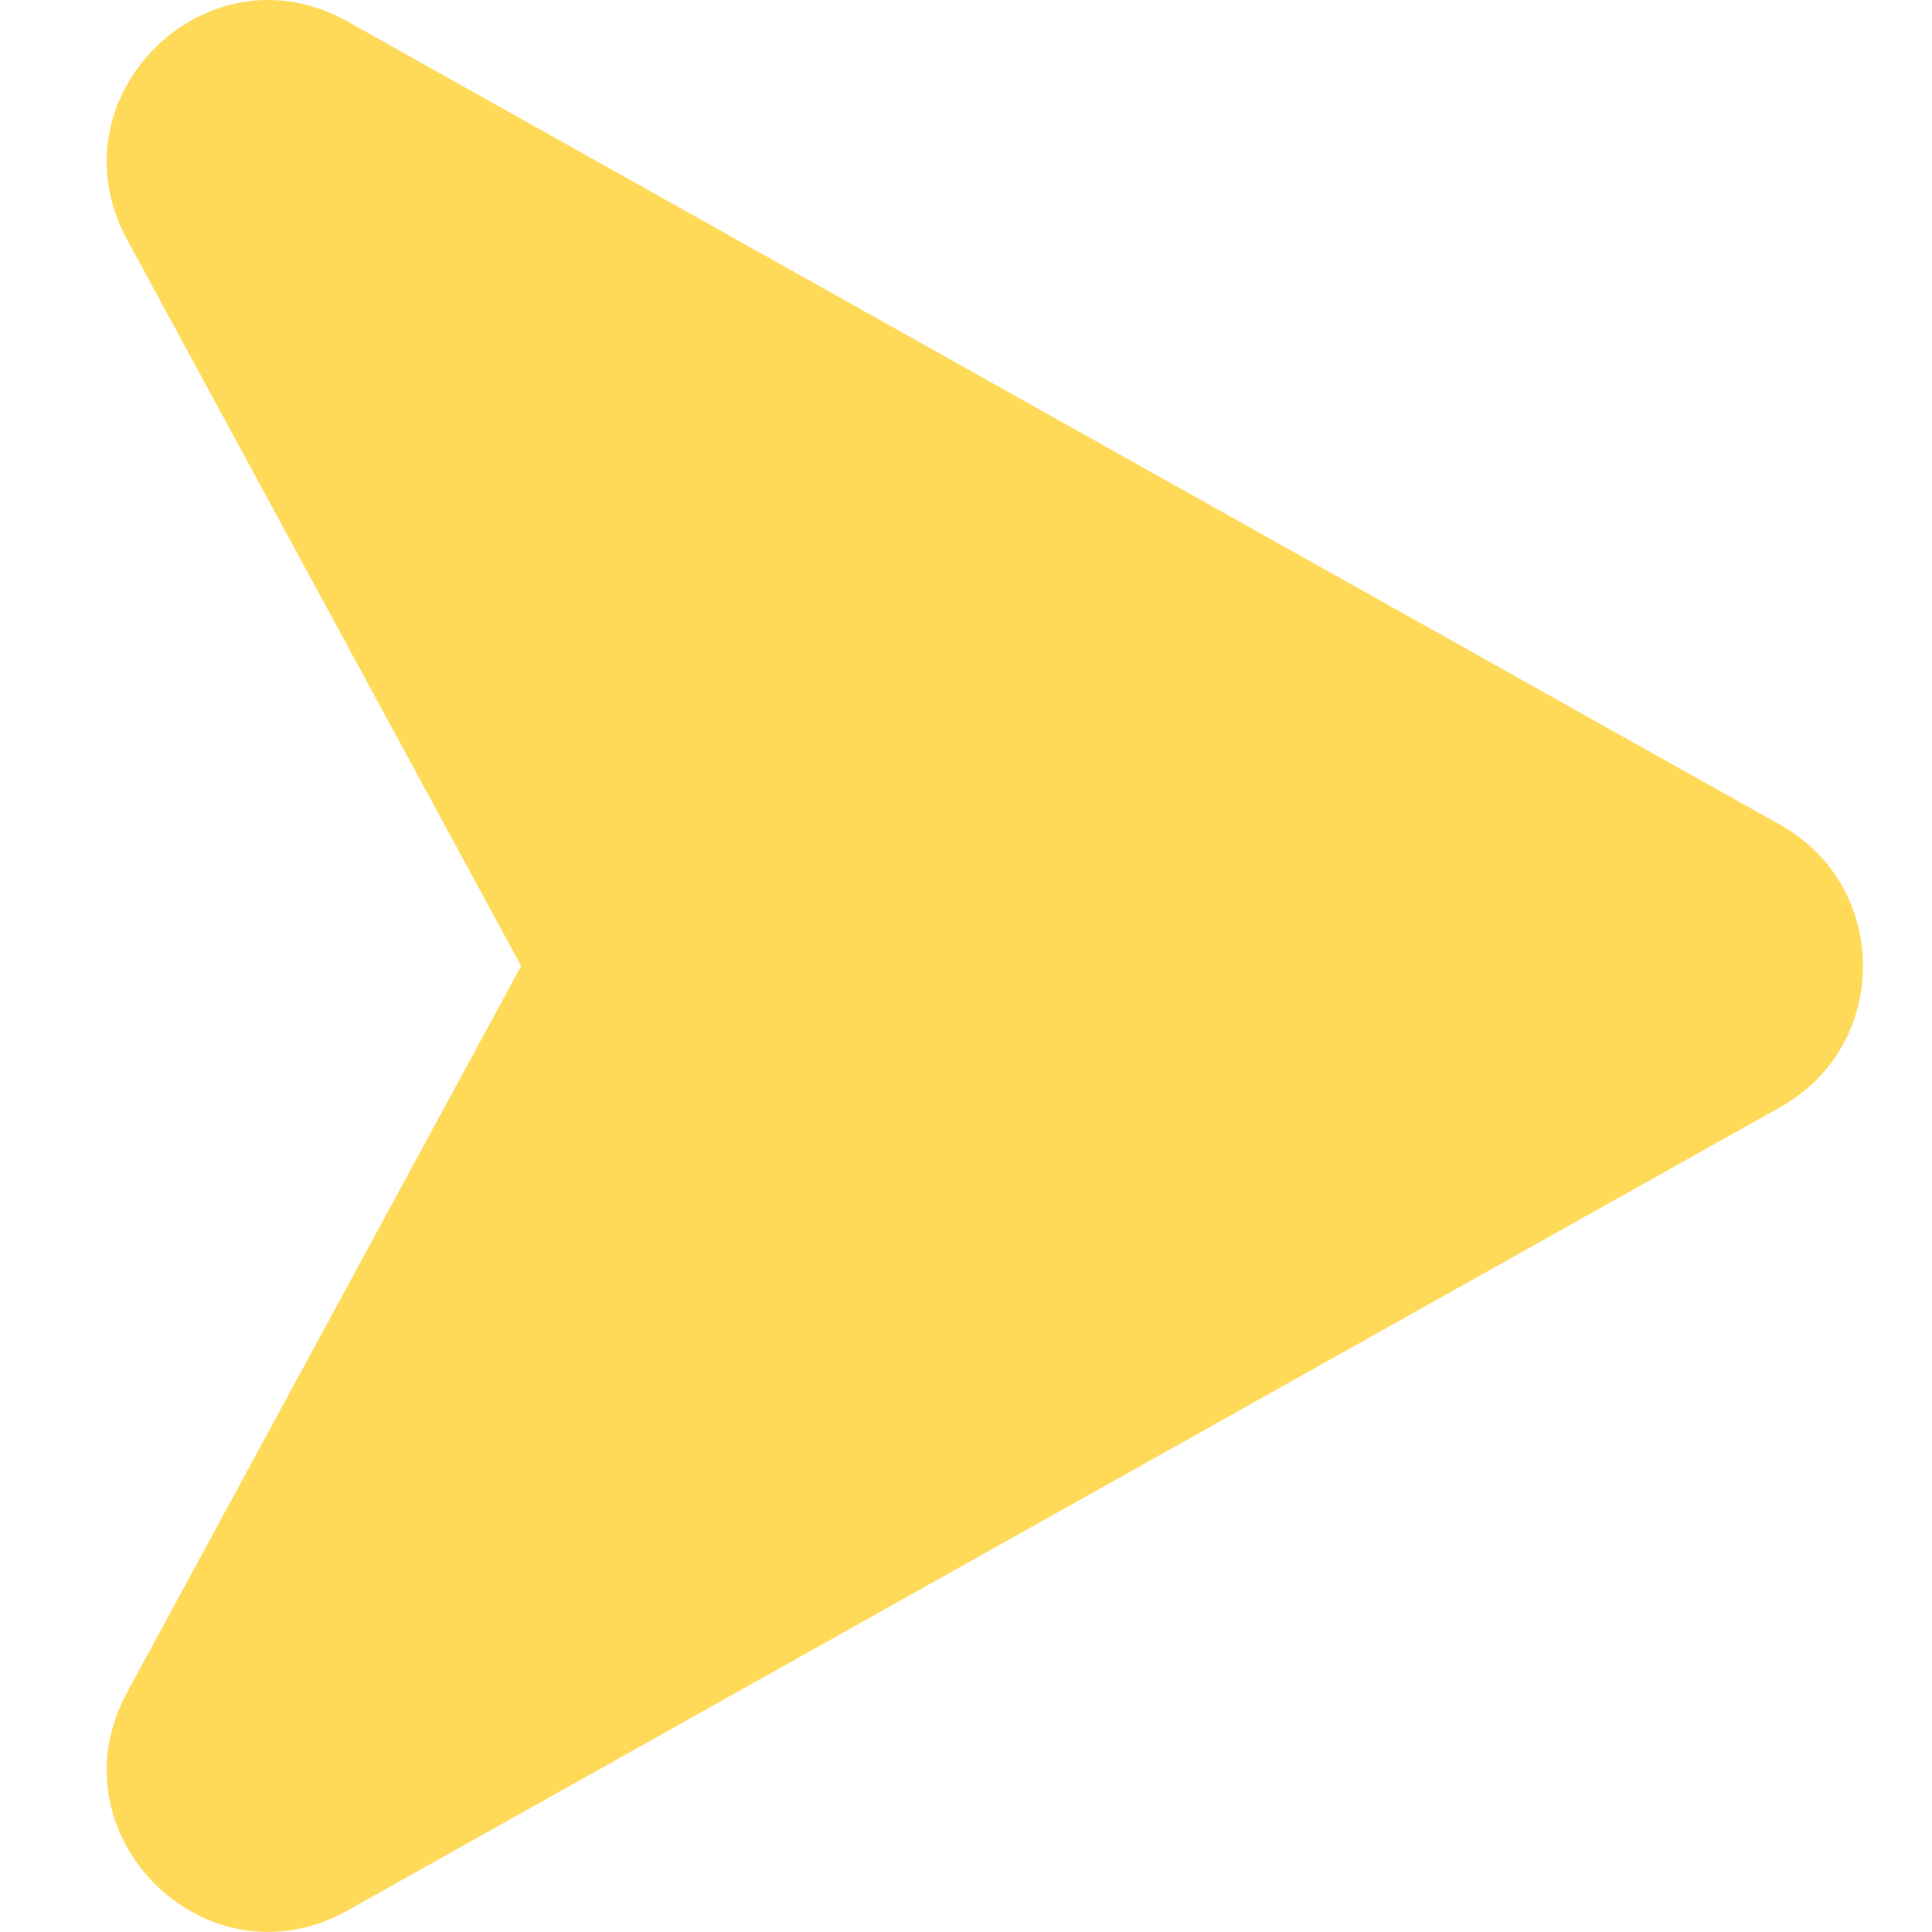 <svg width="24" height="24" viewBox="0 0 39 42" fill="none" xmlns="http://www.w3.org/2000/svg">
<path d="M37.206 17.934L6.053 0.466C2.986 -1.254 -0.416 2.115 1.263 5.209L9.829 21L1.263 36.791C-0.415 39.885 2.987 43.253 6.053 41.534L37.206 24.066C39.598 22.725 39.598 19.276 37.206 17.935V17.934Z" fill="#FFD958"/>
</svg>
